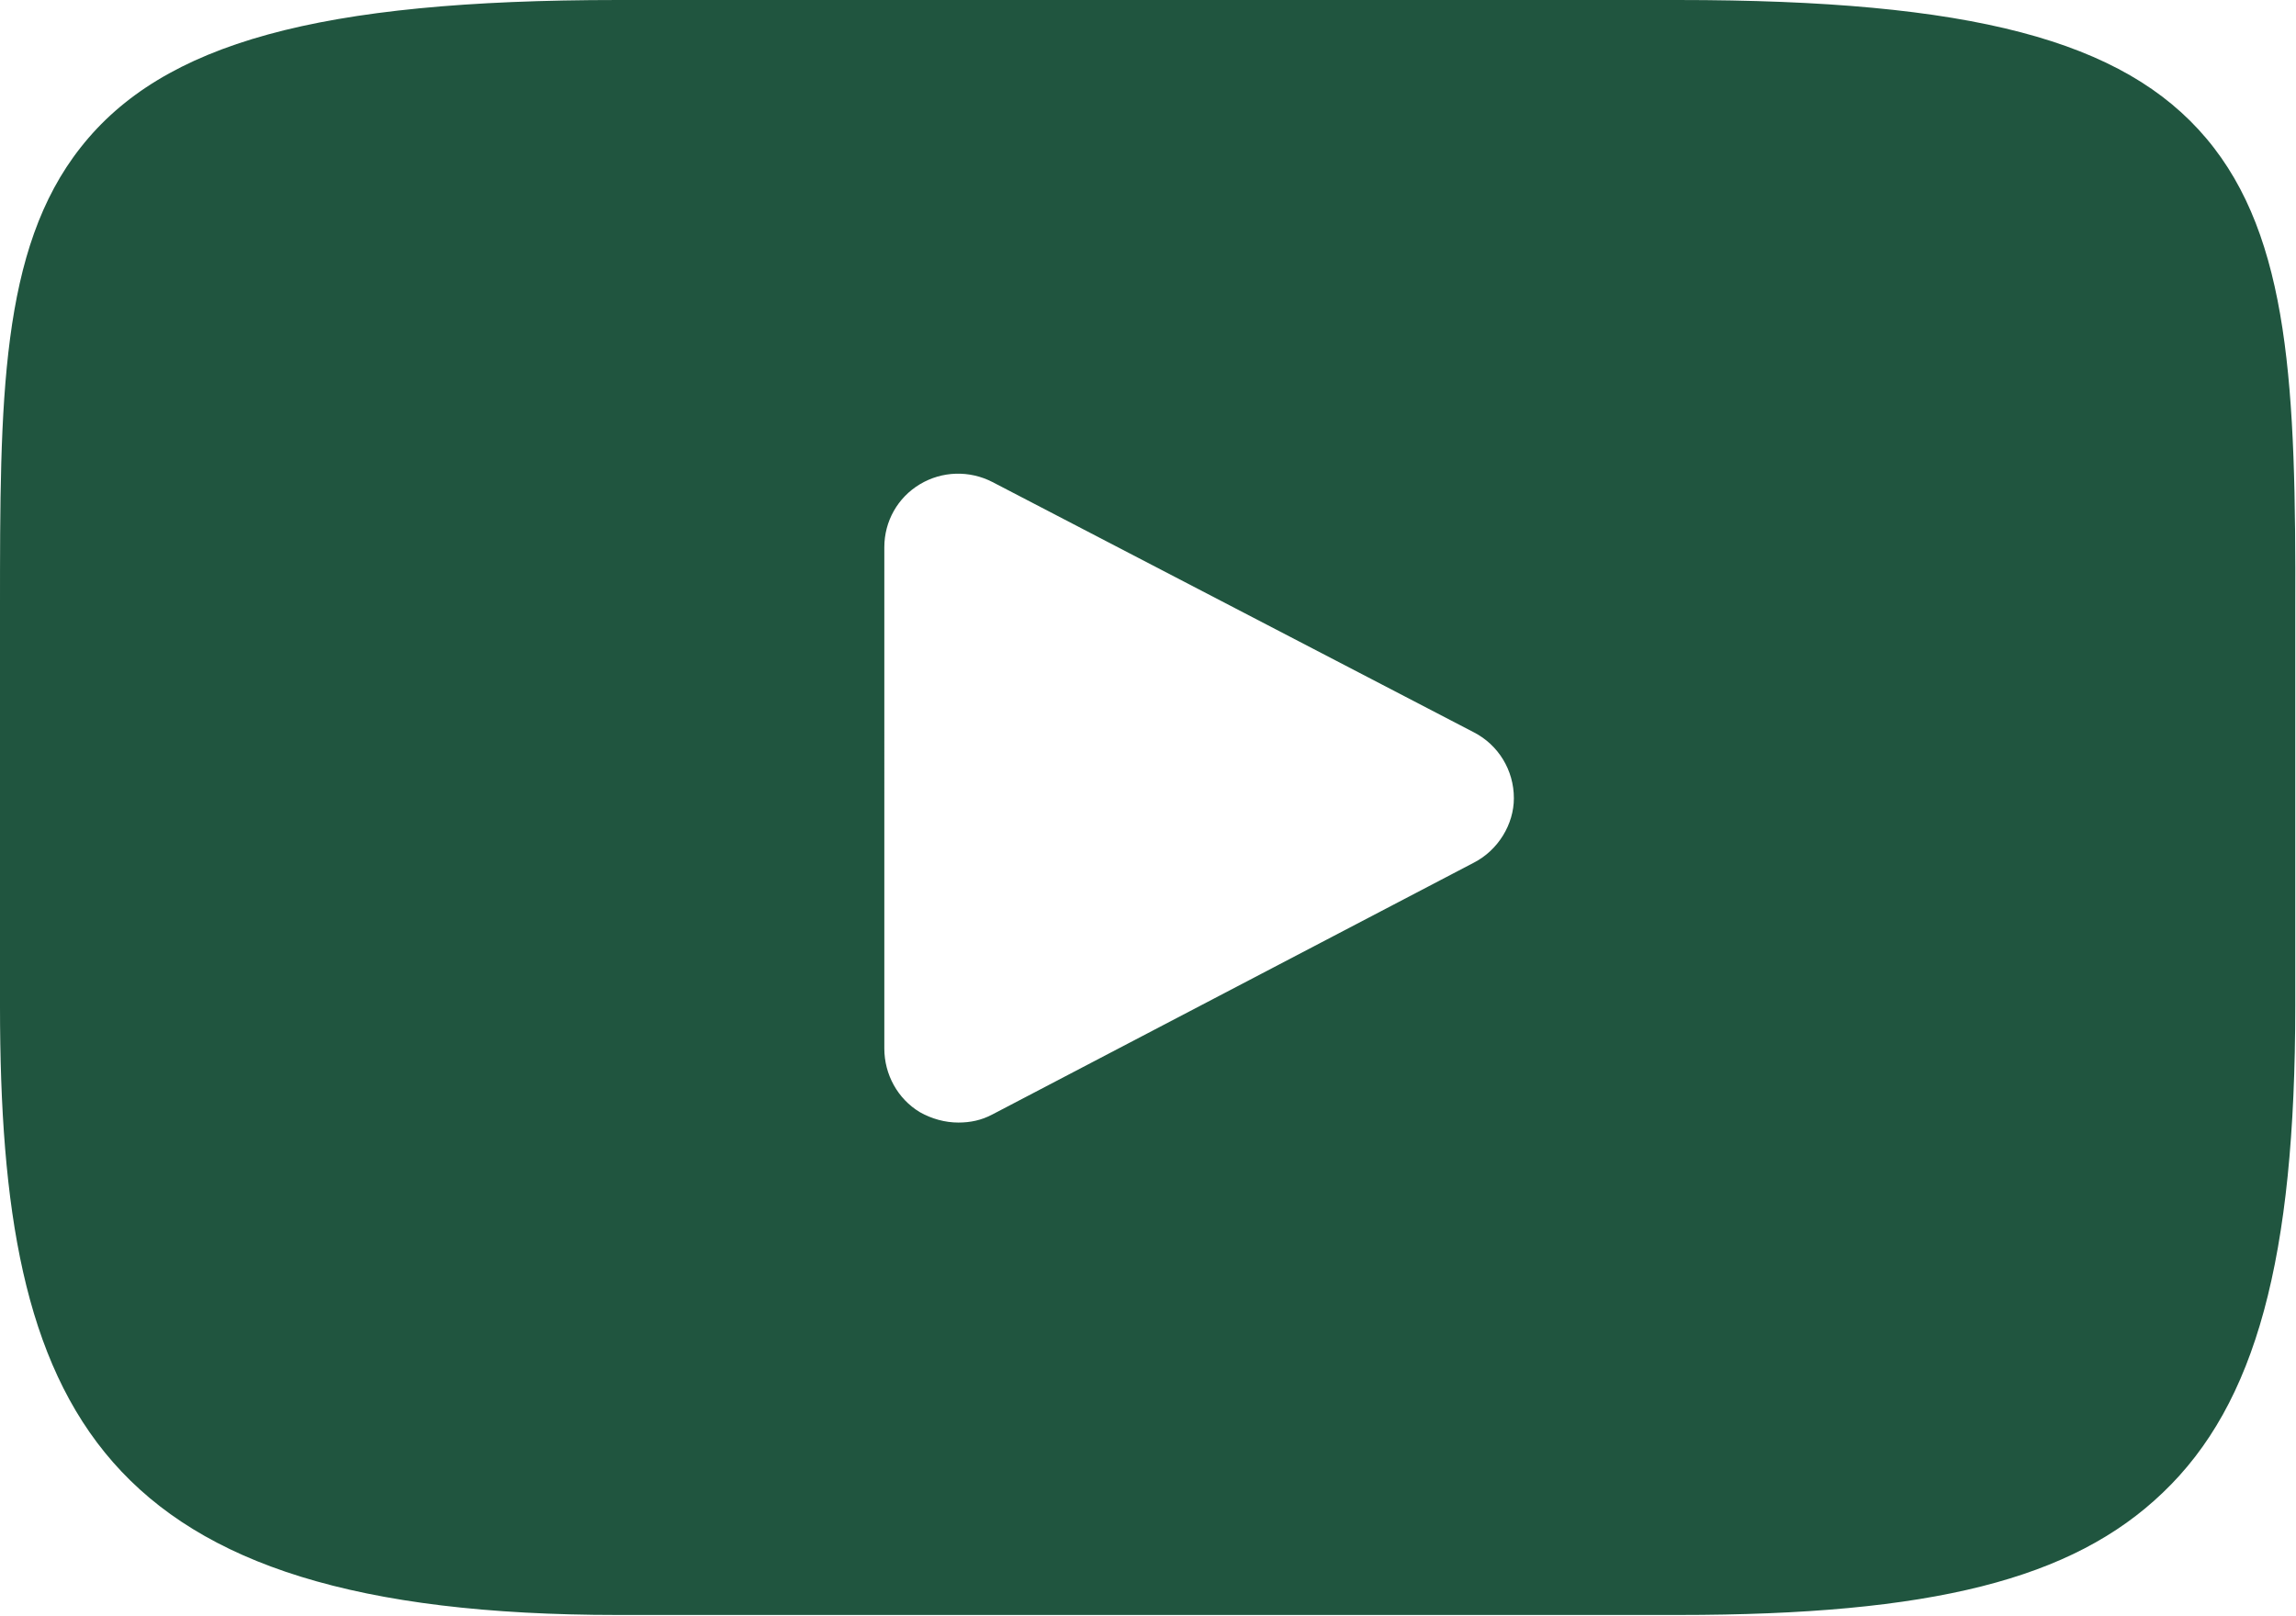 <?xml version="1.0" encoding="utf-8"?>
<!-- Generator: Adobe Illustrator 16.0.0, SVG Export Plug-In . SVG Version: 6.00 Build 0)  -->
<!DOCTYPE svg PUBLIC "-//W3C//DTD SVG 1.1//EN" "http://www.w3.org/Graphics/SVG/1.1/DTD/svg11.dtd">
<svg version="1.1" id="Слой_1" xmlns="http://www.w3.org/2000/svg" xmlns:xlink="http://www.w3.org/1999/xlink" x="0px" y="0px"
	 width="612px" height="430.77px" viewBox="0 180.615 612 430.77" enable-background="new 0 180.615 612 430.77"
	 xml:space="preserve">
<g>
	<g>
		<g>
			<g>
				<defs>
					<rect id="SVGID_1_" x="0" y="180.615" width="612" height="430.77"/>
				</defs>
				<clipPath id="SVGID_2_">
					<use xlink:href="#SVGID_1_"  overflow="visible"/>
				</clipPath>
				<path clip-path="url(#SVGID_2_)" fill="#20553f" d="M588.112,217.533c-22.111-26.256-62.779-36.917-140.761-36.917H164.648
					c-79.758,0-121.216,11.451-143.129,39.286C0,247.146,0,287.419,0,342.895v106.015C0,556.7,25.467,611.187,164.648,611.187
					h282.705c67.519,0,105.026-9.477,129.112-32.572c24.875-23.69,35.338-62.582,35.338-129.705V342.895
					C612,284.458,610.421,243.986,588.112,217.533 M392.864,410.609l-128.321,67.122c-2.961,1.577-5.923,2.172-9.082,2.172
					c-3.553,0-7.107-0.987-10.267-2.766c-5.922-3.554-9.476-10.066-9.476-16.979V326.508c0-6.91,3.554-13.227,9.476-16.781
					c5.923-3.553,13.228-3.75,19.348-0.592l128.321,66.729c6.516,3.355,10.661,10.068,10.661,17.57
					C403.525,400.344,399.379,407.253,392.864,410.609"/>
			</g>
		</g>
	</g>
</g>
</svg>
